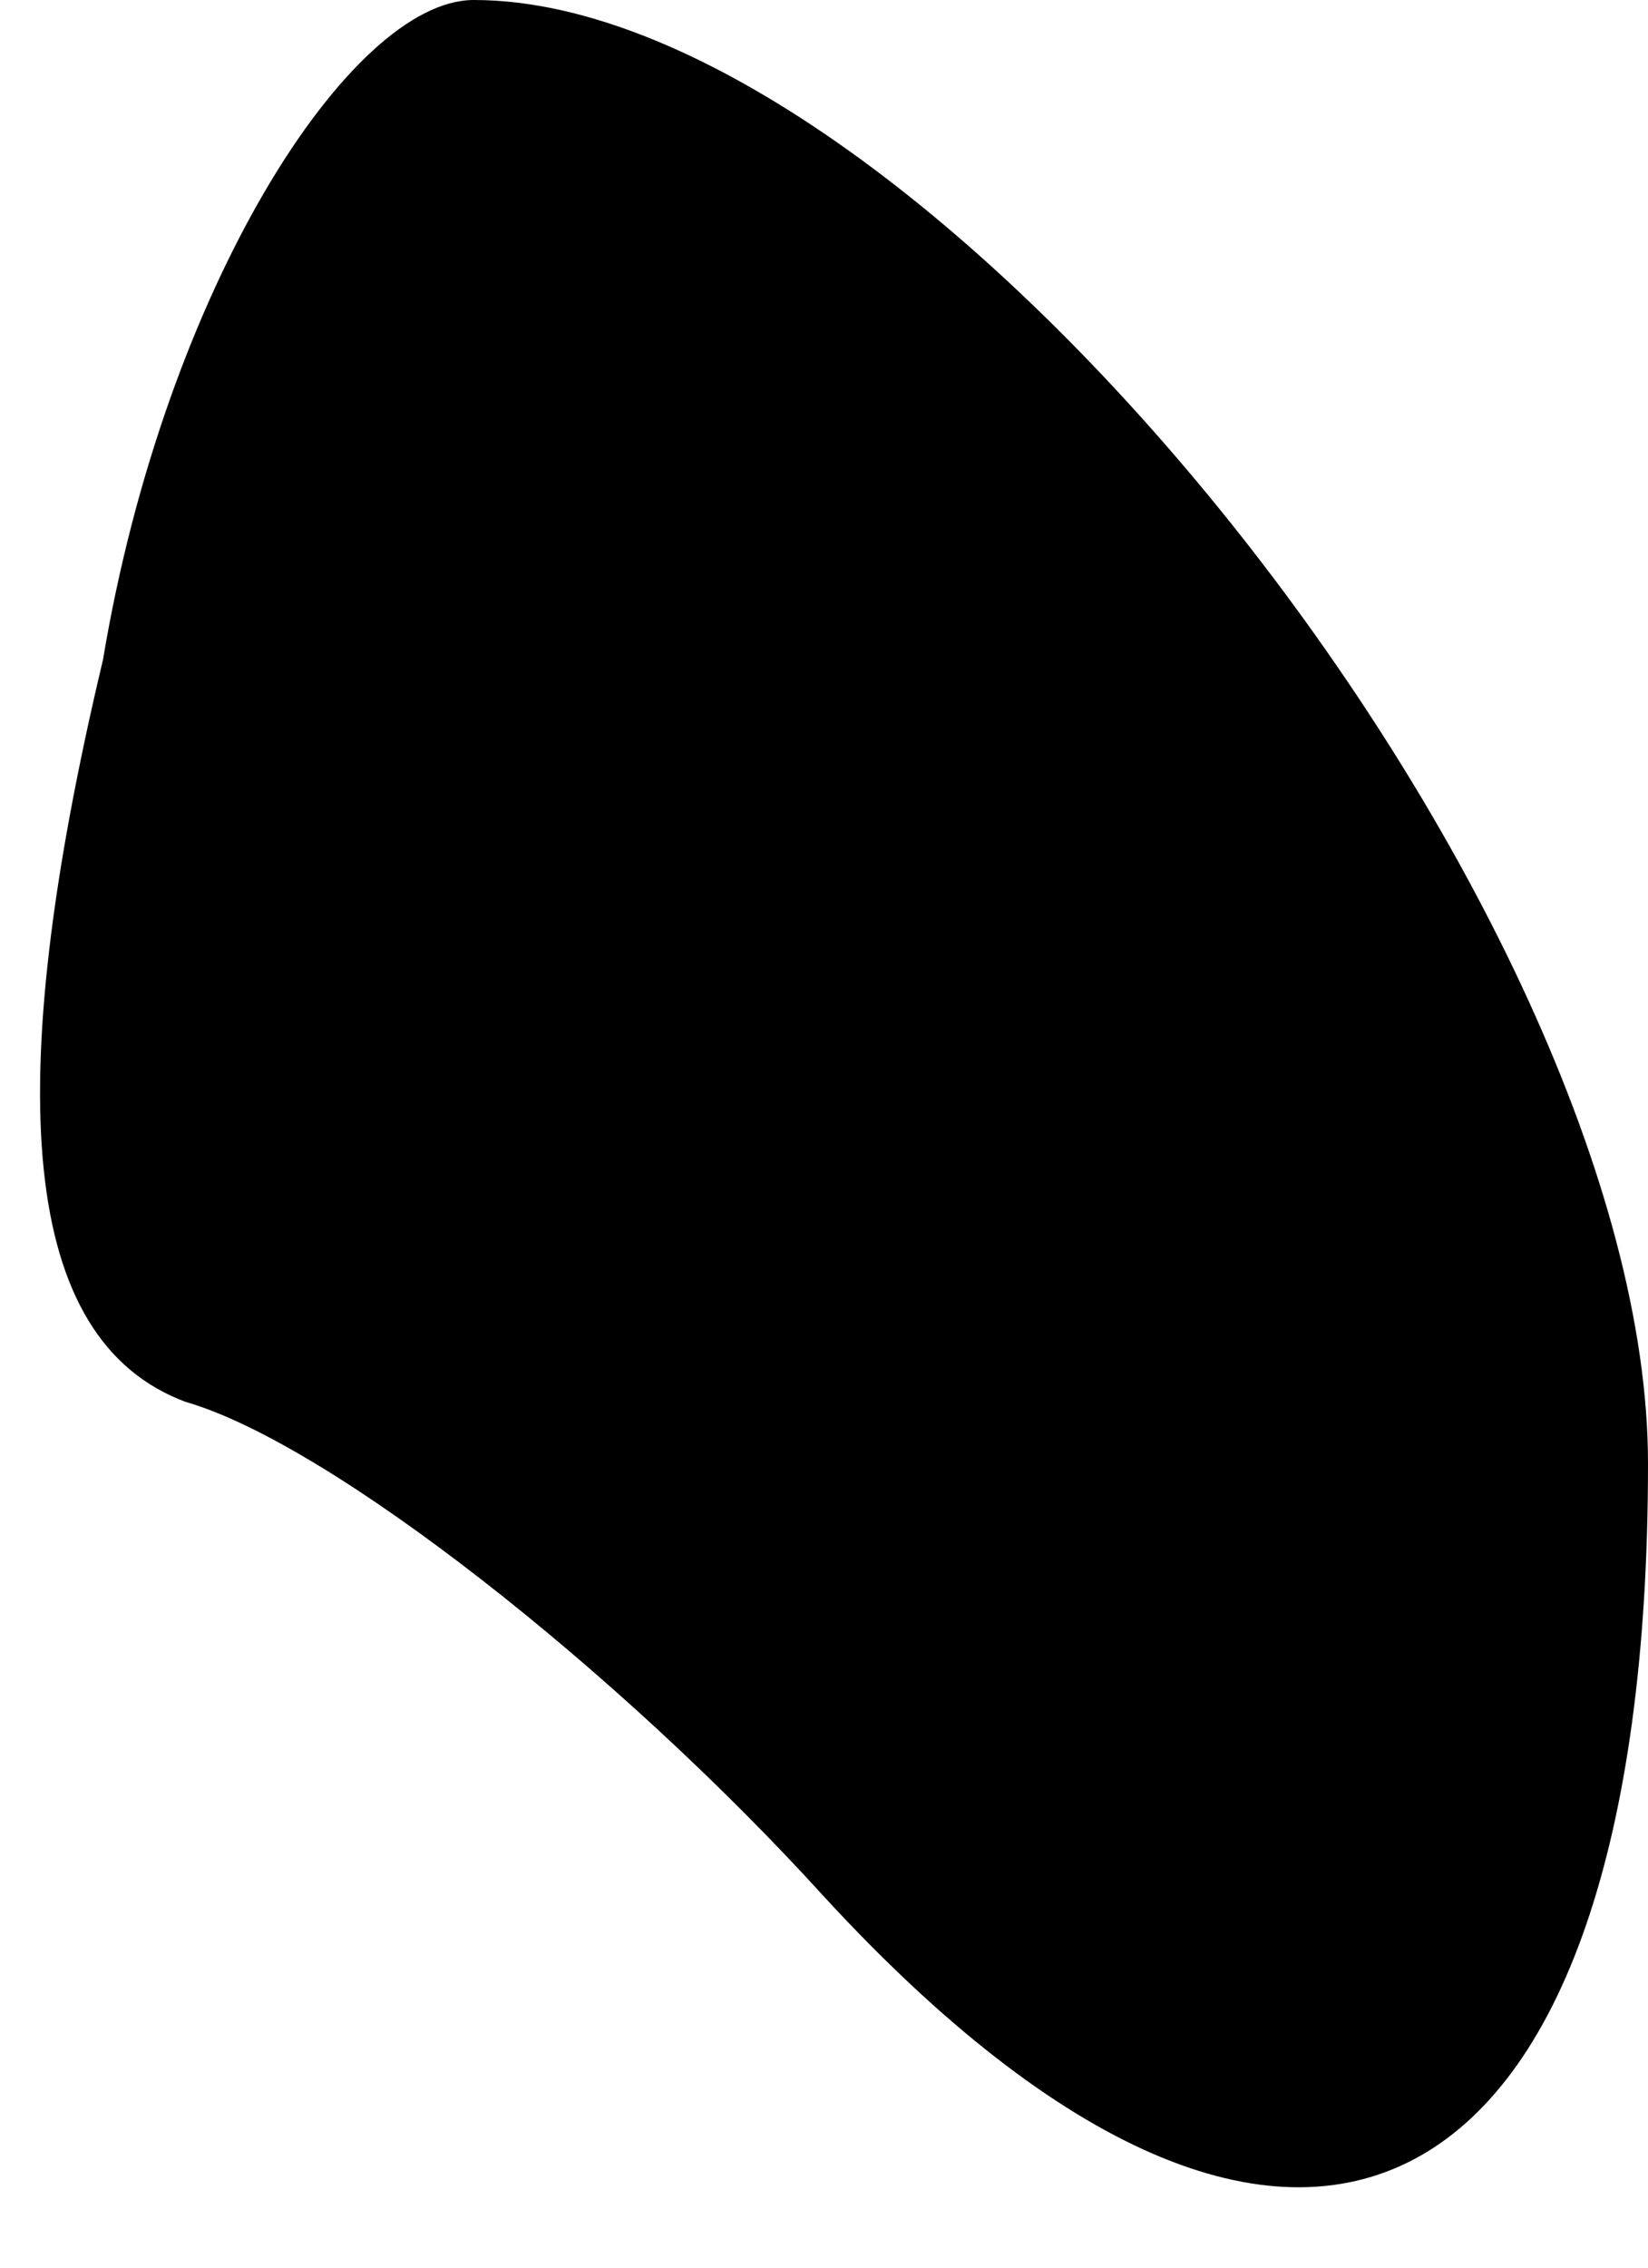 <?xml version="1.0" standalone="no"?>
<!DOCTYPE svg PUBLIC "-//W3C//DTD SVG 20010904//EN"
 "http://www.w3.org/TR/2001/REC-SVG-20010904/DTD/svg10.dtd">
<svg version="1.0" xmlns="http://www.w3.org/2000/svg"
 width="8pt" height="11pt" viewBox="0 0 8 11"
 preserveAspectRatio="xMidYMid meet">
<g transform="translate(0,11) scale(0.1,-0.1)"
fill="#000000" stroke="none">
<path fill="#000000" stroke="none" d="M5 78 c-5 -21 -4 -33 4 -36 7 -2 21
-13 31 -24 23 -25 40 -16 40 21 0 27 -35 71 -57 71 -6 0 -15 -14 -18 -32z"/>
</g>
</svg>
